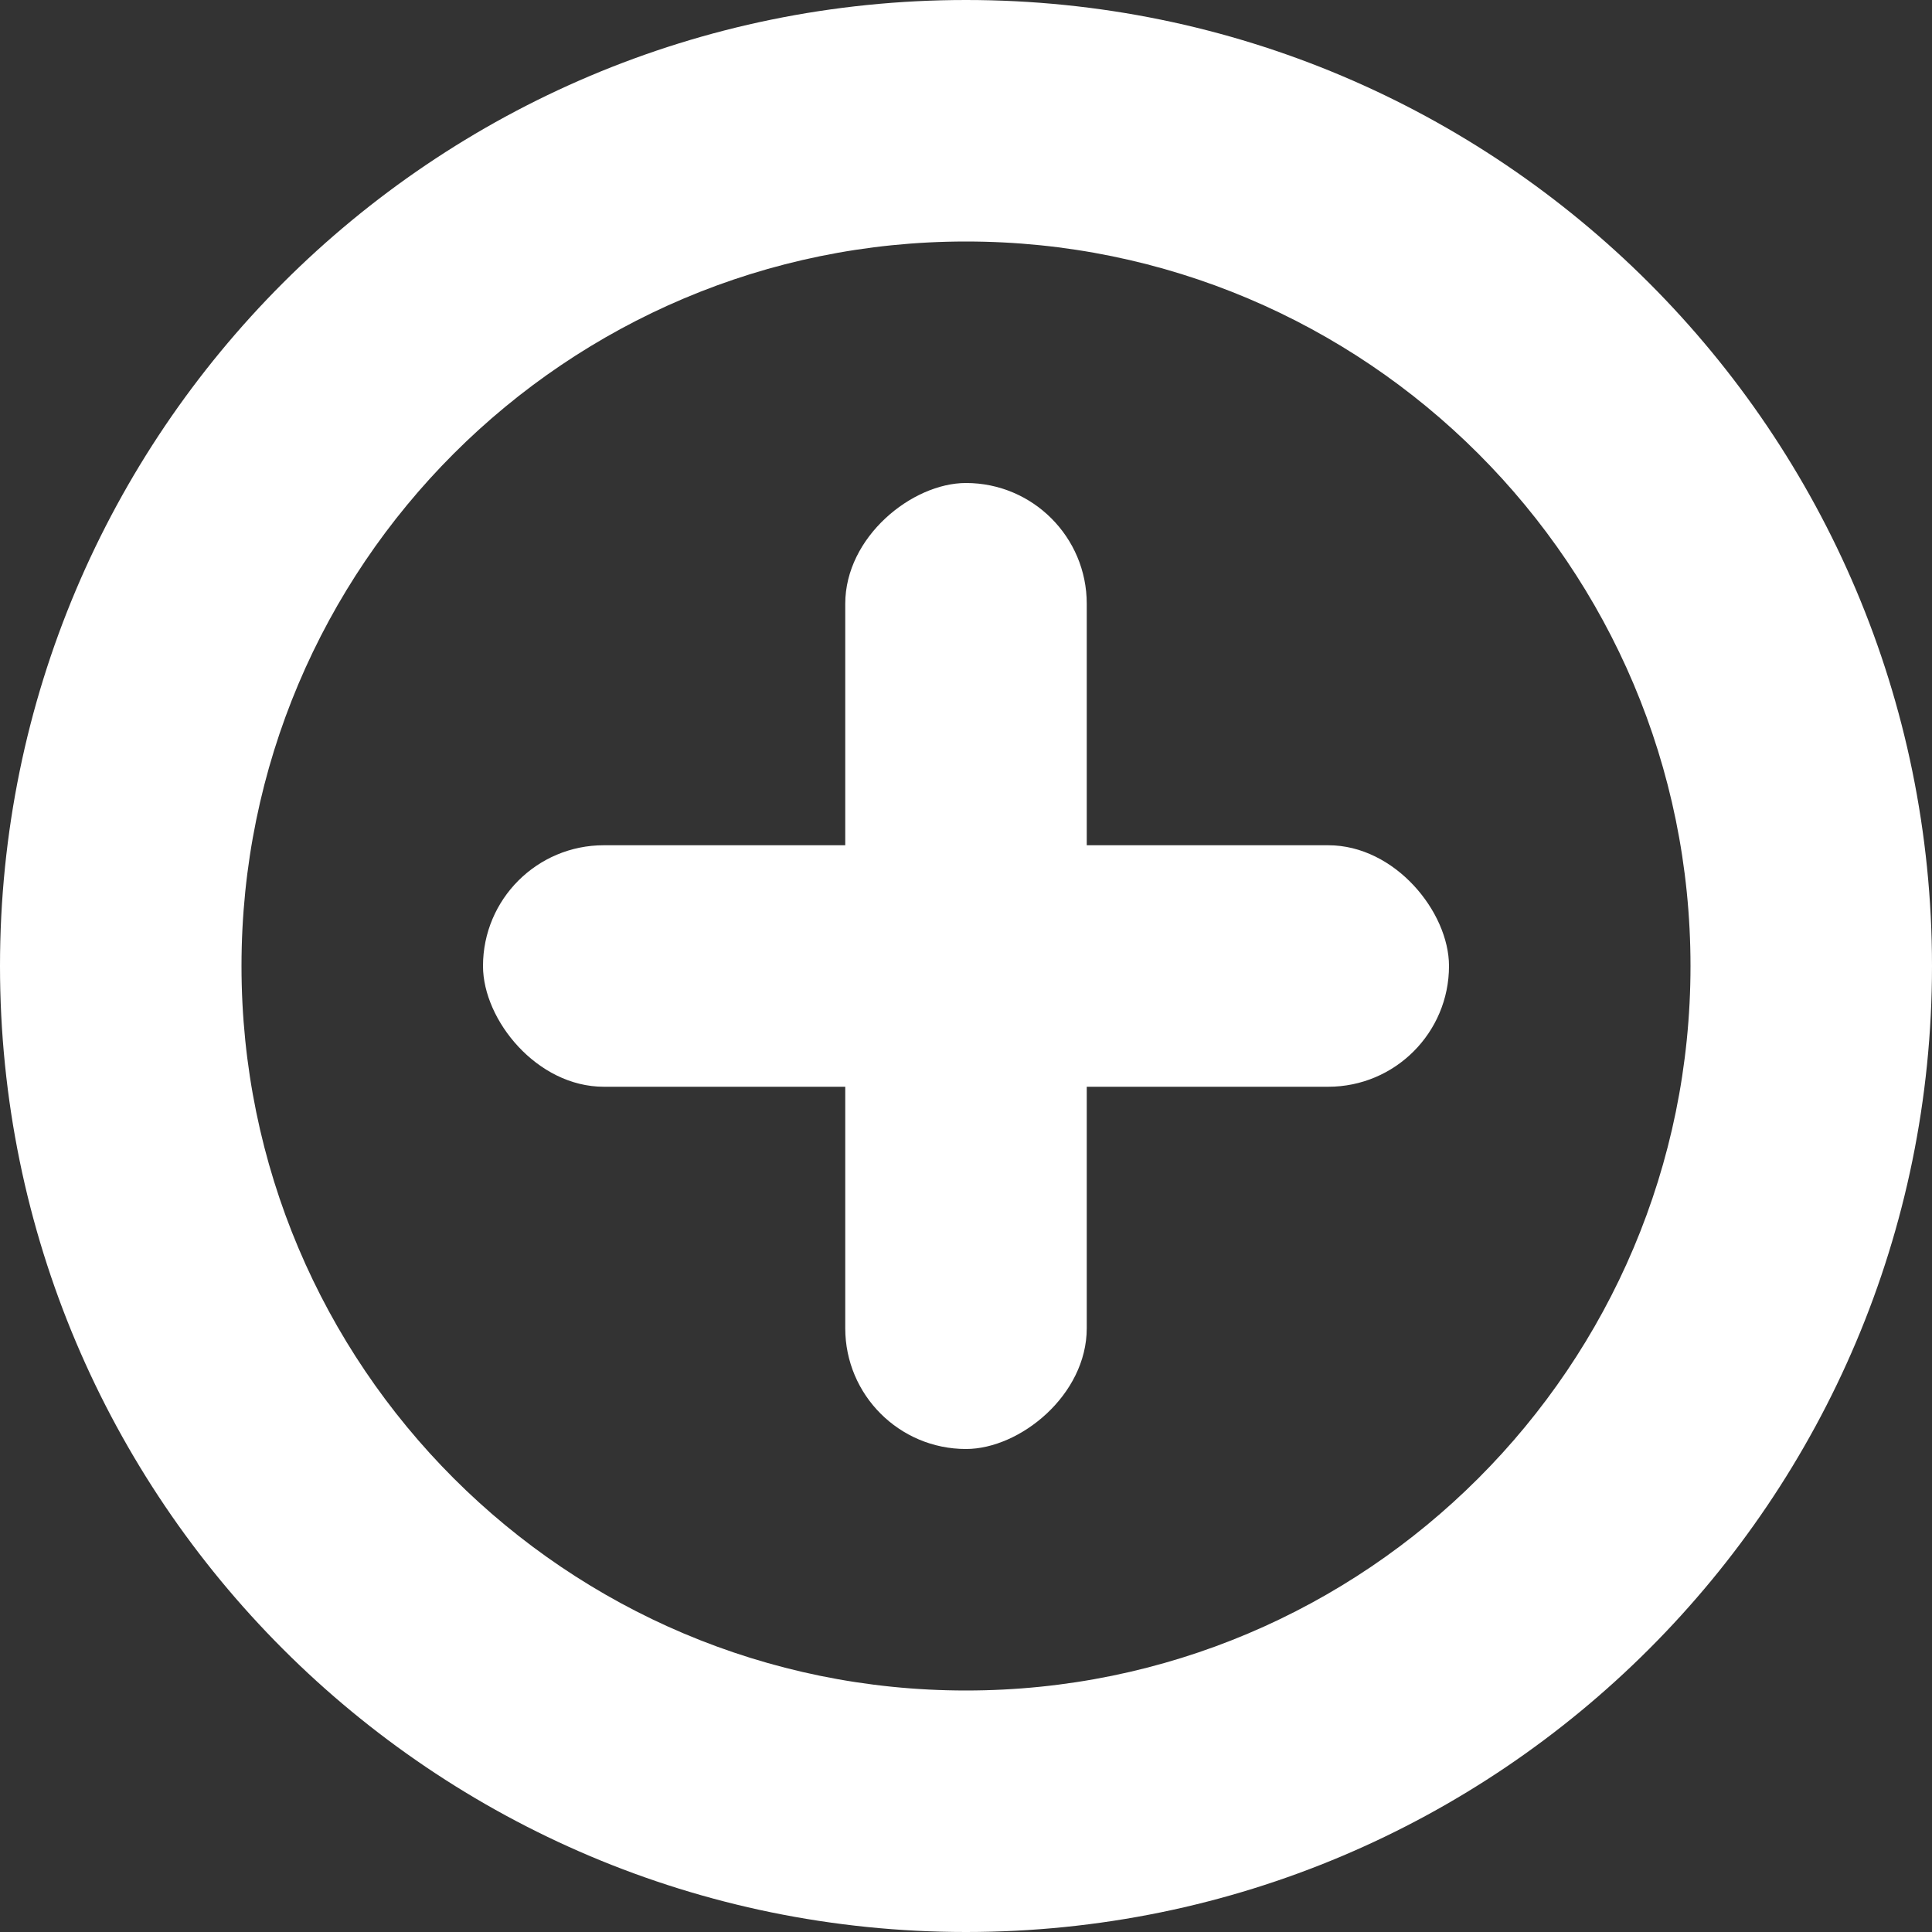 <?xml version="1.0" encoding="UTF-8"?>
<svg width="16px" height="16px" viewBox="0 0 16 16" version="1.1" xmlns="http://www.w3.org/2000/svg" xmlns:xlink="http://www.w3.org/1999/xlink">
    <rect x="0" y="0" width="16" height="16" fill="#333333" stroke="none"/>
    <!-- Generator: Sketch 57.1 (83088) - https://sketch.com -->
    <title>添加</title>
    <desc>Created with Sketch.</desc>
    <g id="页面-1" stroke="none" stroke-width="1" fill="none" fill-rule="evenodd">
        <g id="驾驶舱-仪表盘-默认" transform="translate(-197, -63)" fill="#FFFFFF">
            <g id="操作栏" transform="translate(-1, 50)">
                <g id="添加" transform="translate(198, 13)">
                    <path d="M8,0 C12.418,0 16,3.582 16,8 C16,12.418 12.418,16 8,16 C3.582,16 0,12.418 0,8 C0,3.582 3.582,0 8,0 Z M8,2 C4.686,2 2,4.686 2,8 C2,11.314 4.686,14 8,14 C11.314,14 14,11.314 14,8 C14,4.686 11.314,2 8,2 Z" id="形状结合"></path>
                    <rect id="矩形" x="4" y="7" width="8" height="2" rx="1"></rect>
                    <rect id="矩形" transform="translate(8, 8) rotate(-270) translate(-8, -8) " x="4" y="7" width="8" height="2" rx="1"></rect>
                </g>
            </g>
        </g>
    </g>
</svg>